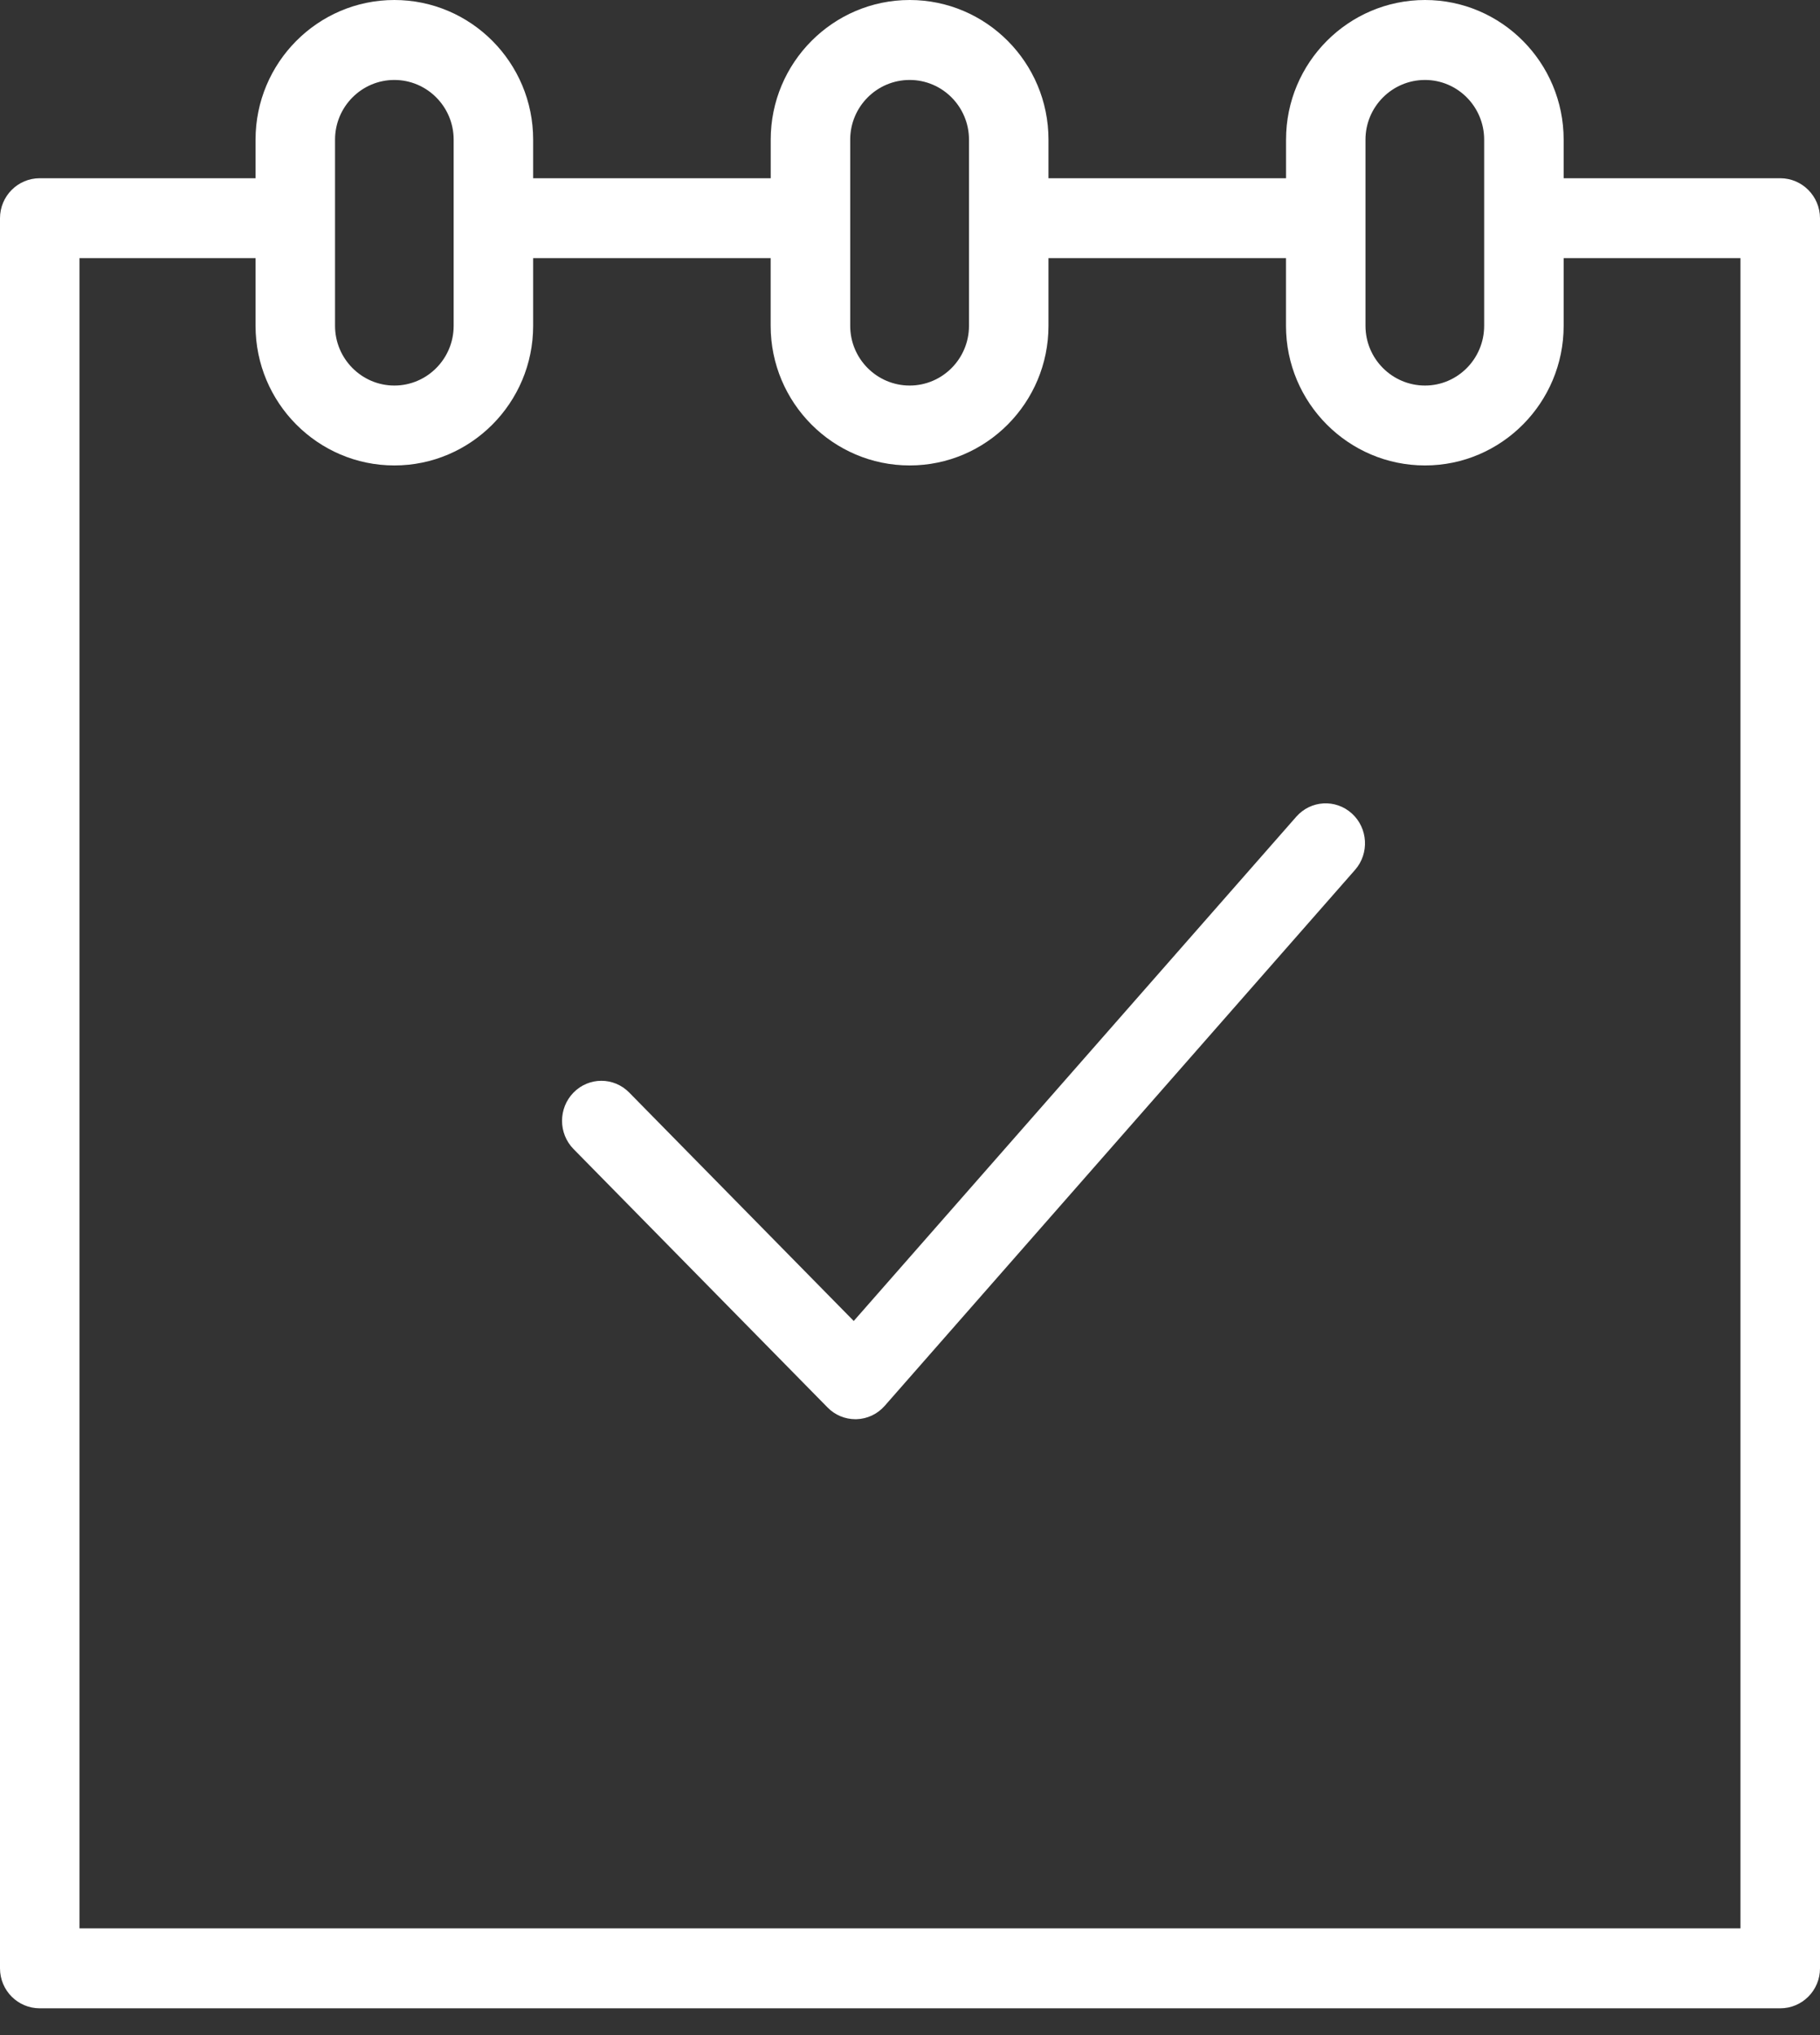 <svg width="34" height="38" viewBox="0 0 34 38" fill="none" xmlns="http://www.w3.org/2000/svg">
<rect x="0" y="0" width="34" height="38" fill="#333333" stroke="none"/>
<path d="M33.257 3.328H29.211V2.607C29.211 1.169 28.049 0 26.622 0C25.189 0 24.025 1.17 24.025 2.607V3.328H19.587V2.607C19.587 1.169 18.424 0 16.994 0C15.563 0 14.398 1.17 14.398 2.607V3.328H9.96V2.607C9.96 1.169 8.797 0 7.367 0C5.937 0 4.774 1.17 4.774 2.607V3.328H0.743C0.332 3.328 0 3.663 0 4.075V36.754C0 37.166 0.332 37.5 0.743 37.5H33.258C33.668 37.5 34 37.166 34 36.754V4.075C33.999 3.663 33.667 3.328 33.257 3.328ZM25.509 2.607C25.509 1.993 26.008 1.493 26.621 1.493C27.23 1.493 27.726 1.993 27.726 2.607V6.084C27.726 6.699 27.23 7.199 26.621 7.199C26.008 7.199 25.509 6.699 25.509 6.084V2.607ZM15.883 2.607C15.883 1.993 16.381 1.493 16.994 1.493C17.605 1.493 18.102 1.993 18.102 2.607V6.084C18.102 6.699 17.605 7.199 16.994 7.199C16.381 7.199 15.883 6.699 15.883 6.084V2.607ZM6.259 2.607C6.259 1.993 6.756 1.493 7.367 1.493C7.978 1.493 8.475 1.993 8.475 2.607V6.084C8.475 6.699 7.978 7.199 7.367 7.199C6.757 7.199 6.259 6.699 6.259 6.084V2.607ZM32.514 36.007H1.485V4.82H4.774V6.084C4.774 7.521 5.937 8.691 7.367 8.691C8.797 8.691 9.96 7.521 9.96 6.084V4.82H14.397V6.084C14.397 7.521 15.562 8.691 16.994 8.691C18.424 8.691 19.587 7.521 19.587 6.084V4.82H24.024V6.084C24.024 7.521 25.189 8.691 26.621 8.691C28.049 8.691 29.211 7.521 29.211 6.084V4.82H32.514V36.007H32.514Z" fill="white"/>
<path d="M24.217 15.249L15.949 24.666L11.754 20.4C11.467 20.108 11.002 20.108 10.715 20.4C10.428 20.692 10.428 21.165 10.715 21.456L15.46 26.281C15.598 26.422 15.785 26.5 15.98 26.5C15.987 26.5 15.993 26.5 16 26.5C16.203 26.494 16.393 26.404 16.528 26.25L25.313 16.244C25.584 15.937 25.557 15.464 25.255 15.19C24.951 14.915 24.488 14.942 24.217 15.249Z" fill="white"/>
</svg>
